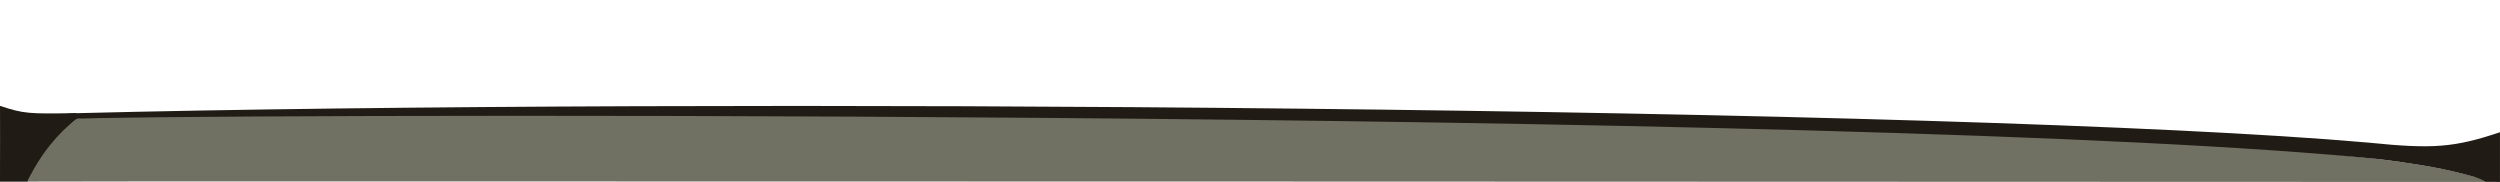 <!-- Created with Inkscape (http://www.inkscape.org/) -->
<svg xmlns:rdf="http://www.w3.org/1999/02/22-rdf-syntax-ns#" xmlns="http://www.w3.org/2000/svg" height="171.8" width="2360" version="1.1" xmlns:cc="http://creativecommons.org/ns#" xmlns:dc="http://purl.org/dc/elements/1.1/">
<defs></defs>

<g transform="translate(0.006,-881.055)">
<g transform="translate(-0.009,752.617)">
<g transform="translate(0,-752.362)">
<g transform="matrix(1.25,0,0,1.25,-0.024,795.031)">
<path fill="#201b14" d="m0.11,300.2,26.16-0.009c2.338-6.375,7.097-10.93,11.57-15.83,13.56-15.56,18.6-31.07,35.06-43.48-0.046-2.82-0.328-3.3-0.531-5.397-45.38,0.698-49.22,0.693-72.25-6.854,0.144,20.55-0.013,38.96-0.016,71.57z" transform="matrix(0.8,0,0,0.8,-0.067,-34.327)"/>
<path fill="#707063" d="m634.2,154.7c406.1-2.564,782.3-7.615,1165,34.39,20.8,2.73,41.65,5.68,61.98,11.01,5.62,1.47,11.43,2.85,16.45,5.93,0,0-1857-0.719-1857-0.285,9.881-20.72,23.37-36.71,37.07-47.24,5.2-4.5,356.8-9,577.1-3.8z"/>
<path fill="#201b14" d="m1888,168.2,0,37.79-10.88-0.02c-5.02-3.08-10.83-4.46-16.45-5.93-20.33-5.33-41.18-8.28-61.98-11.01-385-39.5-1728-34-1741-30.6-34.73,6.658-15.53-4.804,0.071-4.334,463.1-11.73,1423-4.794,1731,22.23,48.72,4.943,64.53,3.807,100.1-8.121z"/>
</g>
</g>
<g transform="translate(0,-752.362)"></g>
</g>
</g>
</svg>
